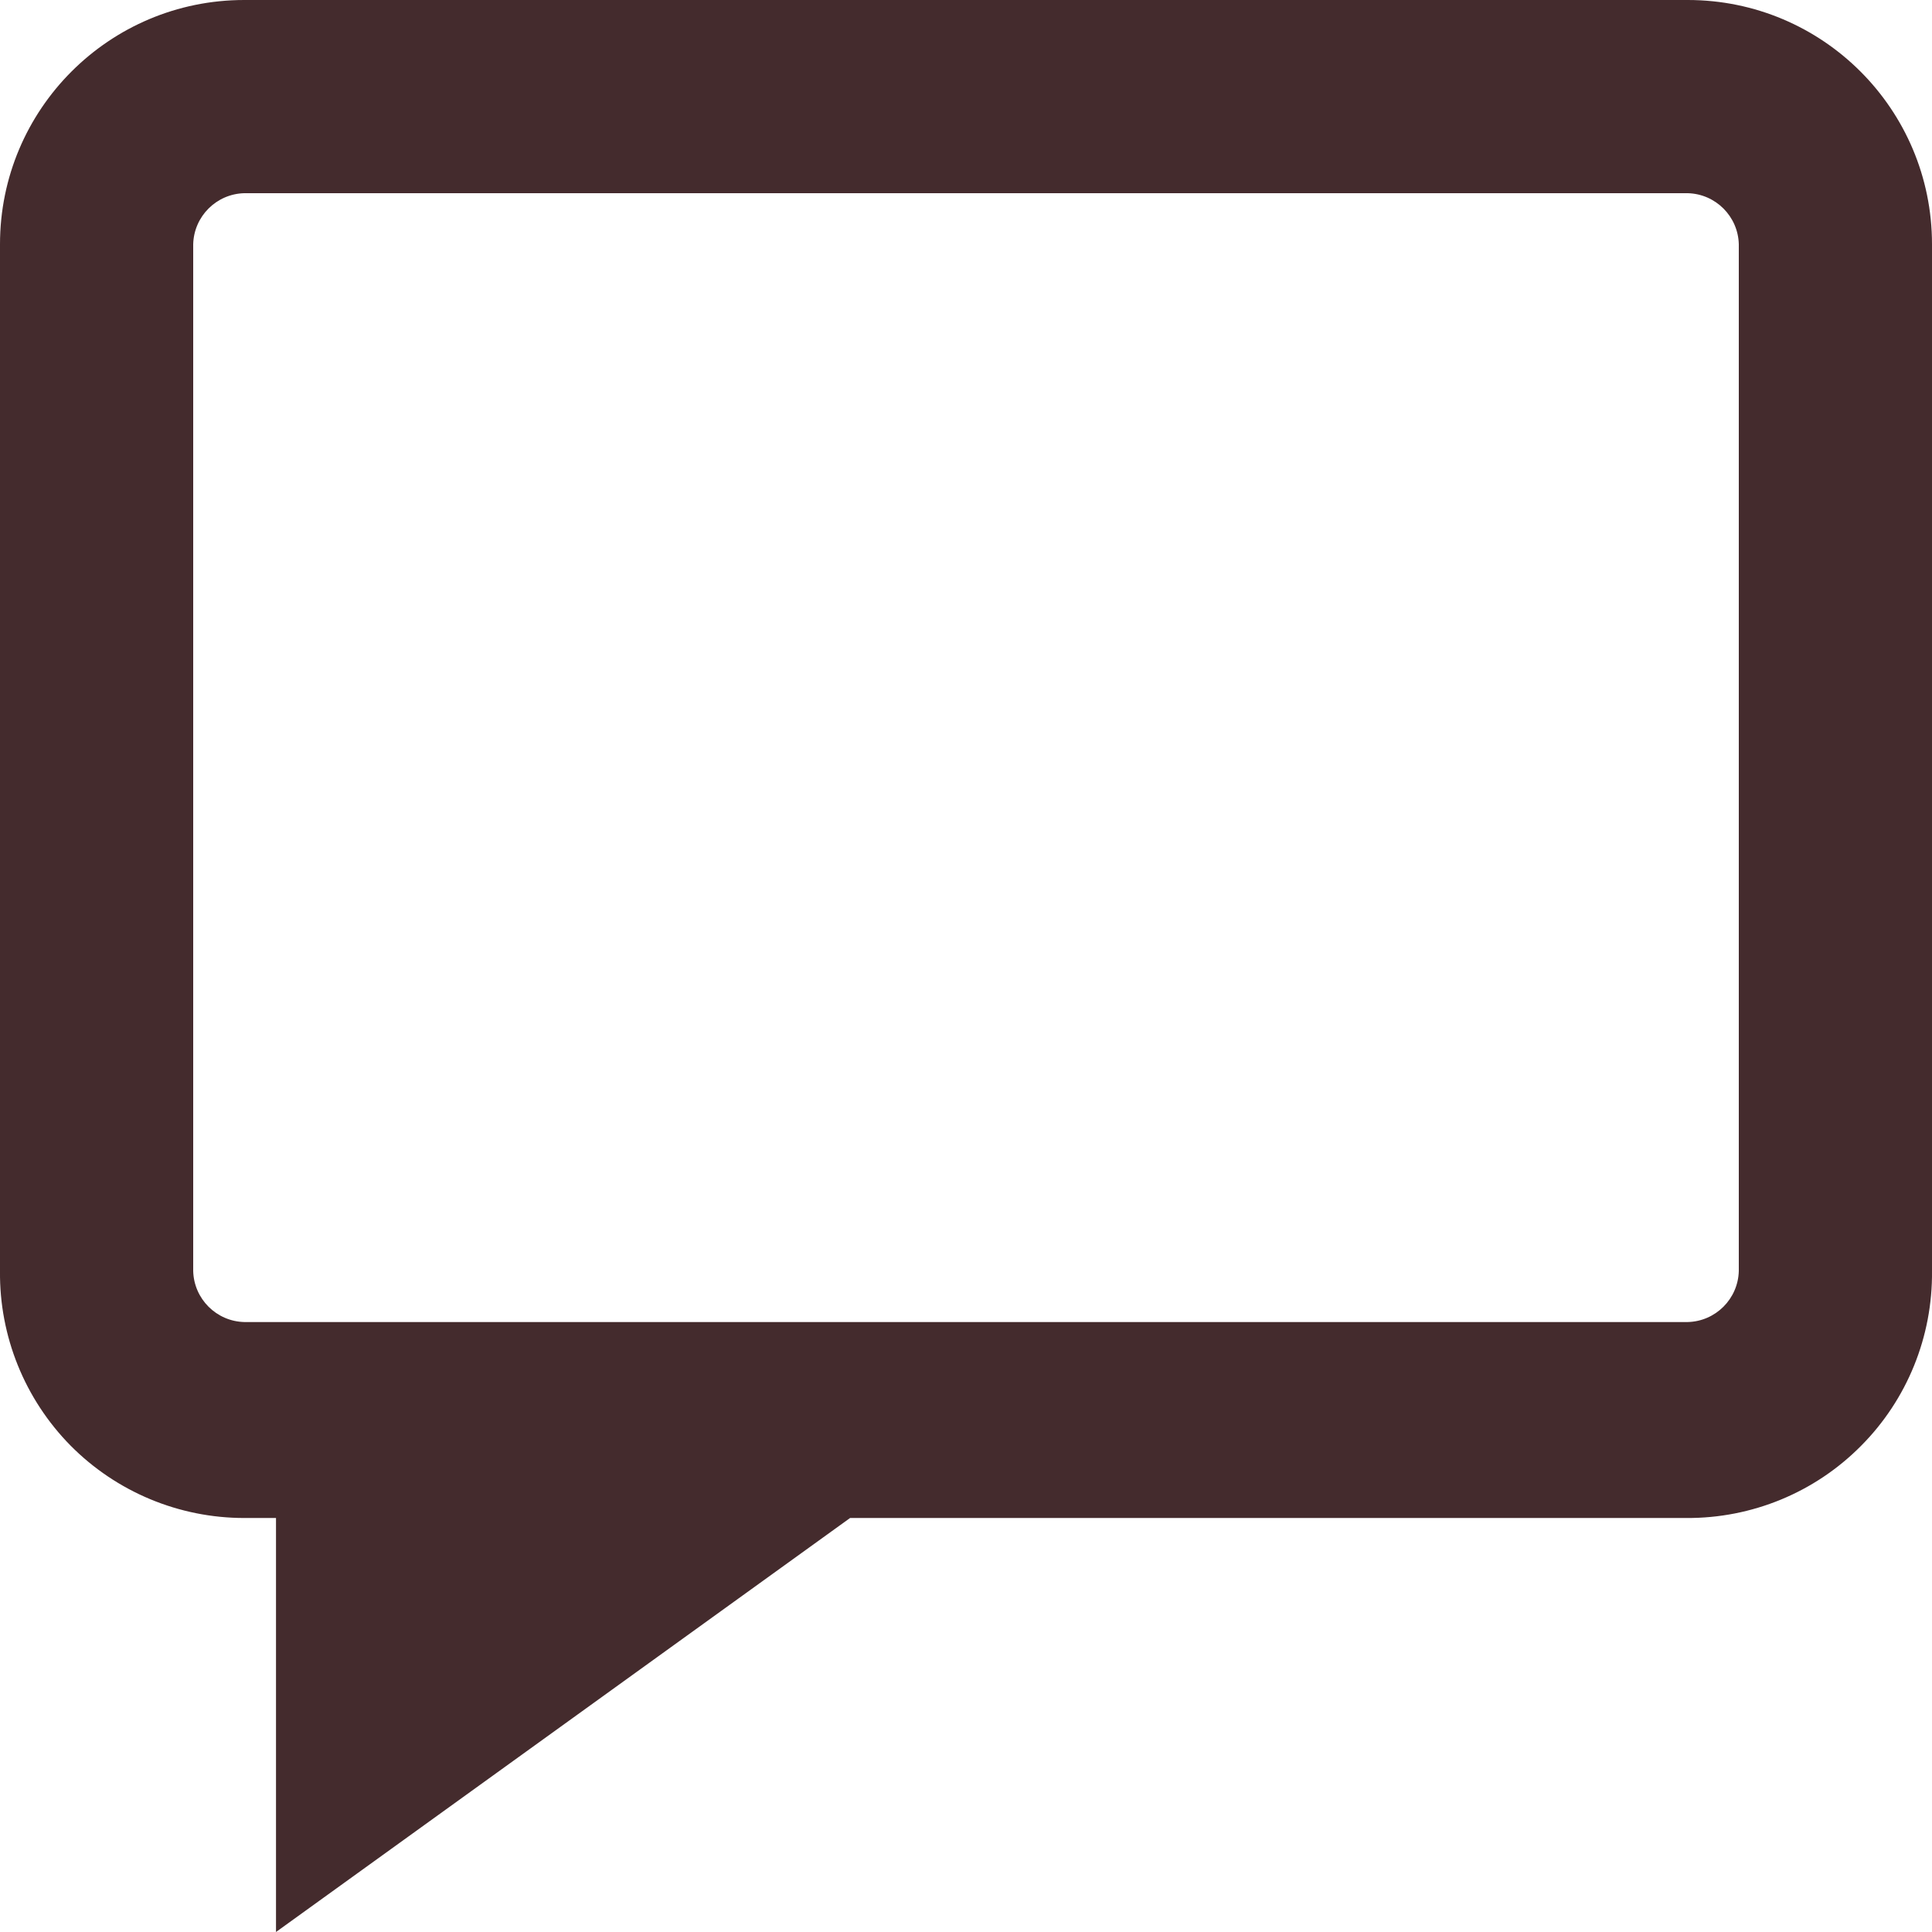 <?xml version="1.0" encoding="UTF-8"?>
<svg width="14px" height="14px" viewBox="0 0 14 14" version="1.1" xmlns="http://www.w3.org/2000/svg" xmlns:xlink="http://www.w3.org/1999/xlink">
    <!-- Generator: sketchtool 51.3 (57544) - http://www.bohemiancoding.com/sketch -->
    <title>6623252A-25C8-40D4-AAB8-CC902A93399C</title>
    <desc>Created with sketchtool.</desc>
    <defs></defs>
    <g id="ORDERS-(R&amp;B)" stroke="none" stroke-width="1" fill="none" fill-rule="evenodd">
        <g id="brand-pending-(3)-copy-2" transform="translate(-88, -1345)" fill="#442B2D" fill-rule="nonzero">
            <g id="Group" transform="translate(80, 1297)">
                <g id="Development-Sprint-3-–-Development-–-YouTrack-Agile-Board-47-Copy-3" transform="translate(8, 48)">
                    <path d="M12.23,0 L1.77,0 C0.792,4.4408921e-16 4.7916315e-16,0.792 2.57132098e-16,1.77 L2.57132098e-16,9.21 C-0.005,9.683 0.179,10.138 0.511,10.475 C0.844,10.811 1.297,11 1.77,11 L2,11 L2,14 L6.16,11 L12.22,11 C12.695,11.003 13.151,10.815 13.485,10.478 C13.82,10.142 14.005,9.685 14,9.21 L14,1.77 C14,0.792 13.208,4.4408921e-16 12.23,0 Z M12.6,9.21 C12.595,9.412 12.432,9.575 12.23,9.58 L1.77,9.58 C1.568,9.575 1.405,9.412 1.4,9.21 L1.4,1.77 C1.405,1.568 1.568,1.405 1.77,1.4 L12.23,1.4 C12.432,1.405 12.595,1.568 12.6,1.77 L12.6,9.21 Z" id="Shape"></path>
                </g>
            </g>
        </g>
    </g>
</svg>